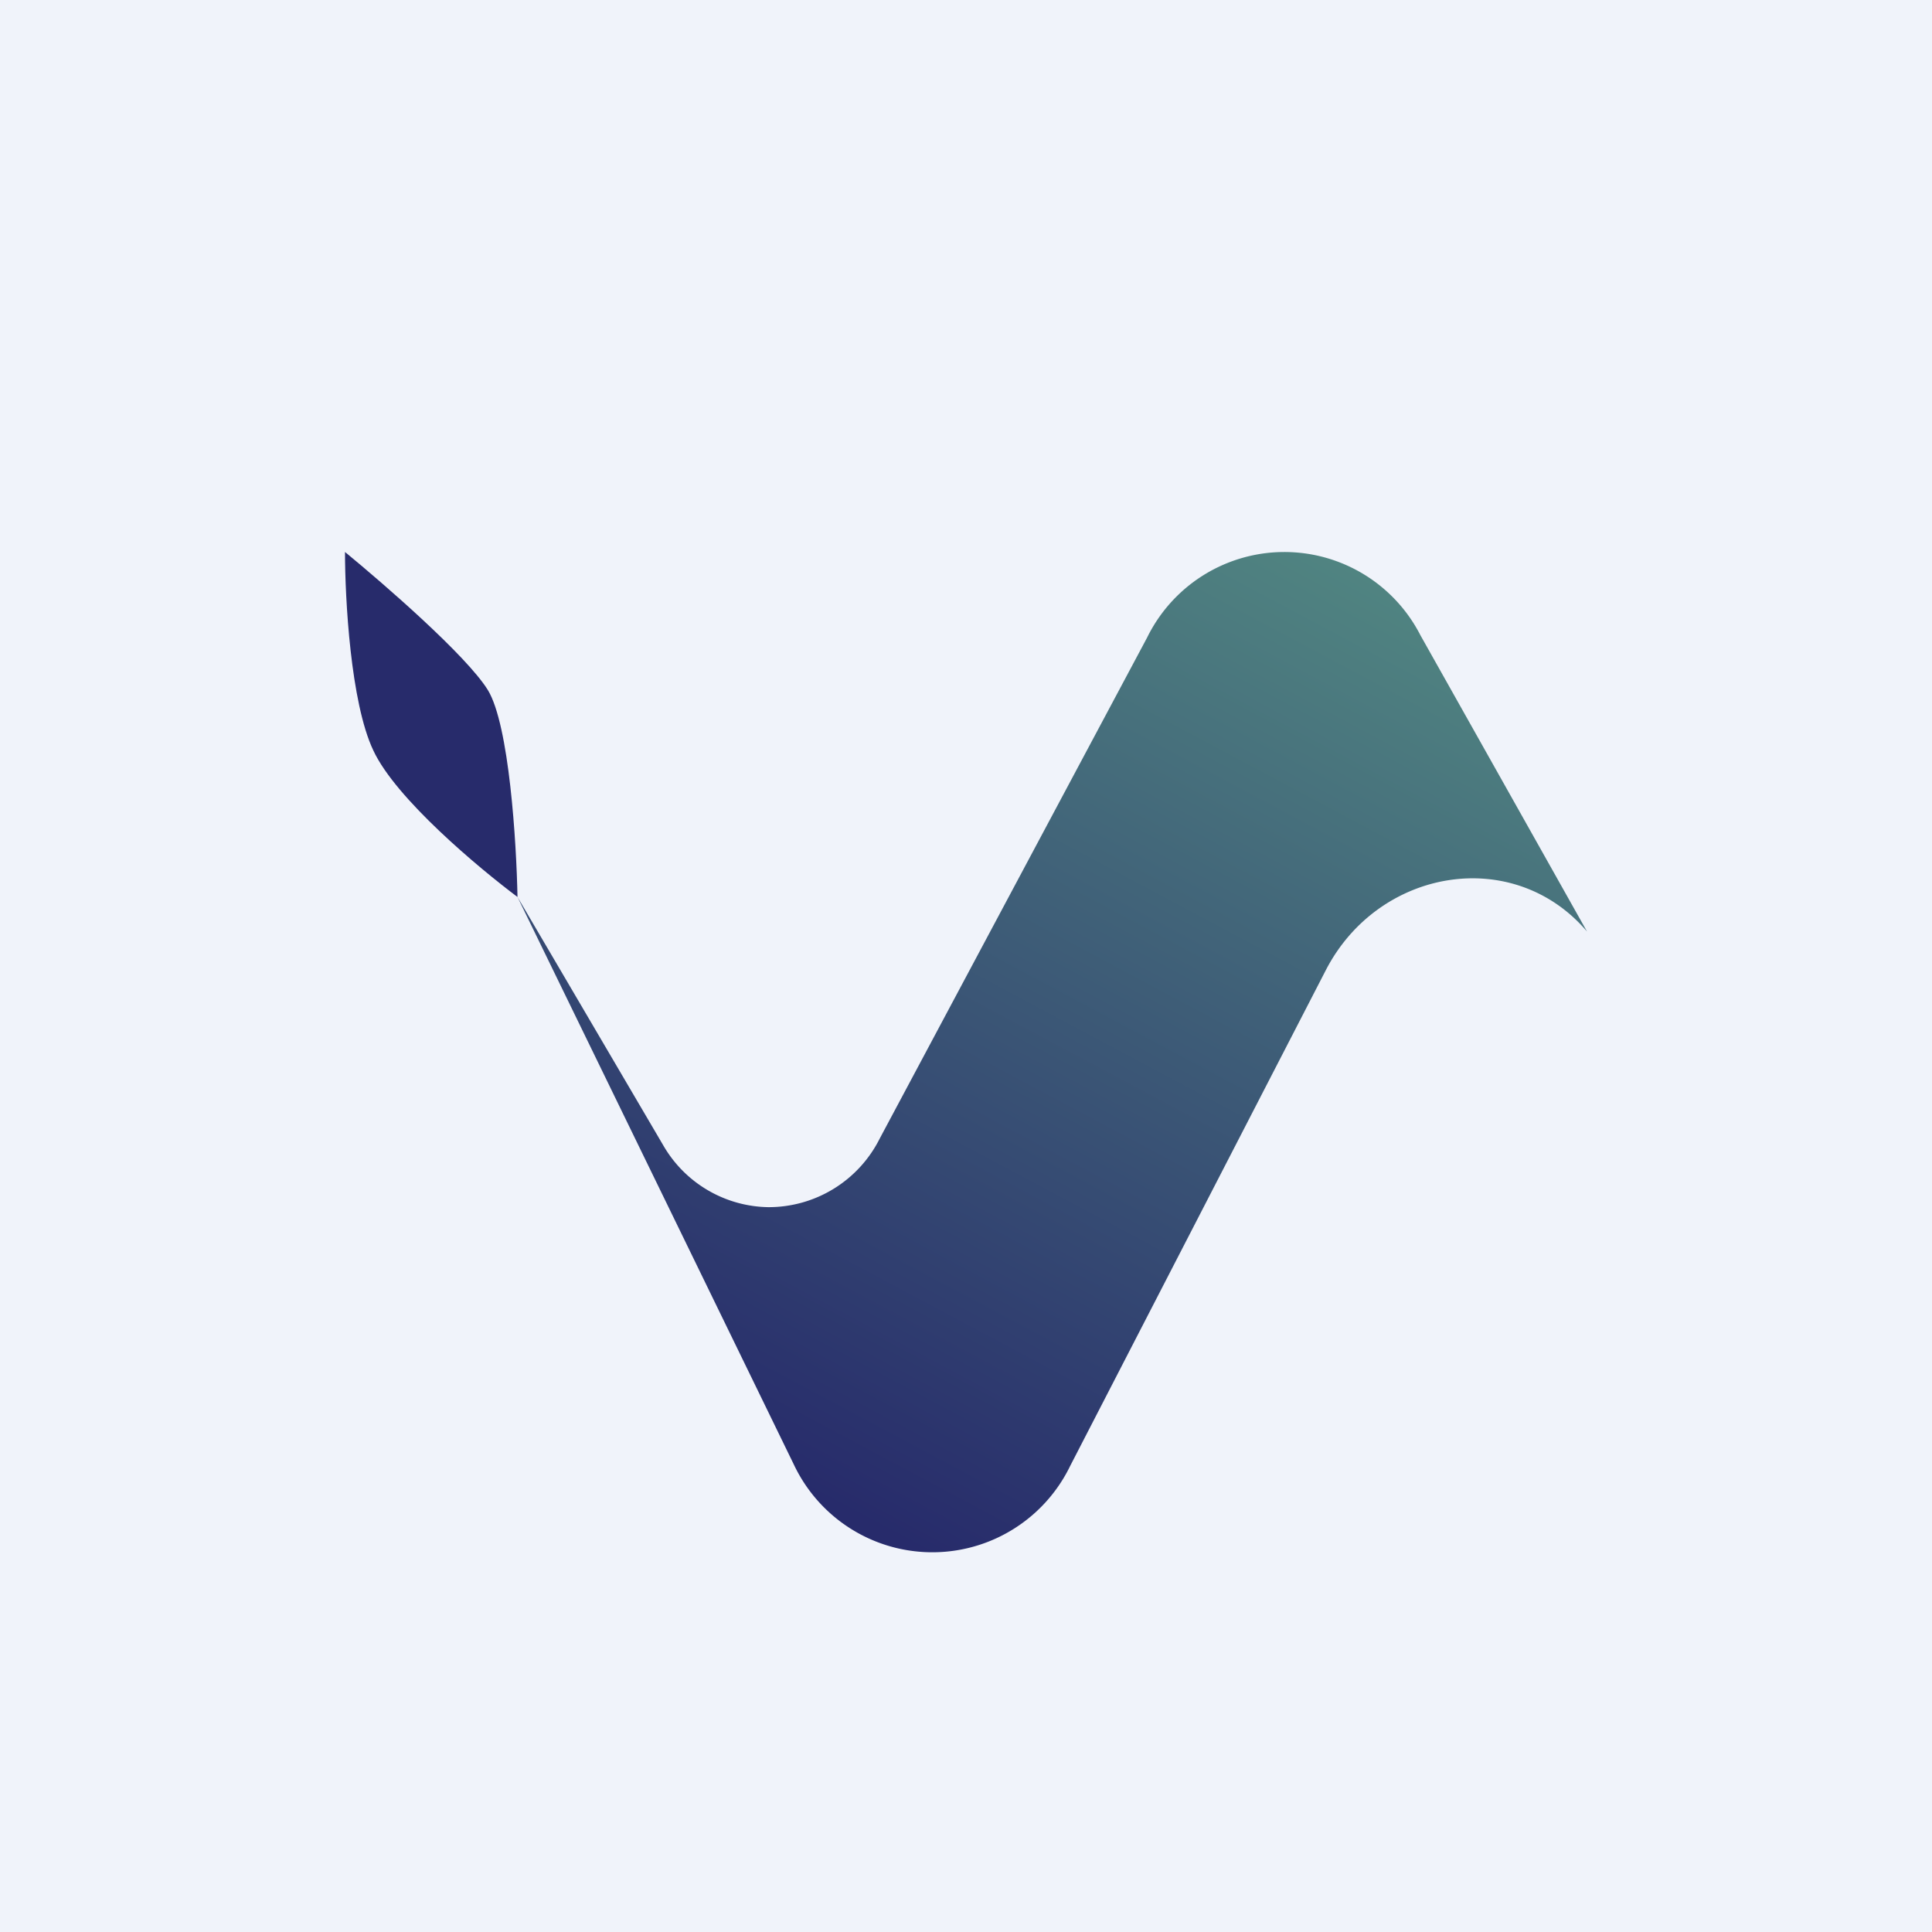 <!-- by TradeStack --><svg width="56" height="56" viewBox="0 0 56 56" xmlns="http://www.w3.org/2000/svg"><path fill="#F0F3FA" d="M0 0h56v56H0z"/><path d="M41.17 18.41 46 27c-2.13-2.5-6.04-1.84-7.57 1.12l-7.41 14.37a4.44 4.44 0 0 1-8.01-.04L15 26l4.22 7.19a3.58 3.58 0 0 0 3.05 1.8A3.6 3.6 0 0 0 25.5 33l7.75-14.52a4.43 4.43 0 0 1 7.92-.07Z" fill="url(#a)"/><path d="M14.14 20c-.62-1-3.02-3.08-4.14-4 0 1.34.16 4.36.82 5.75.65 1.4 3.06 3.41 4.18 4.25-.03-1.58-.24-4.99-.86-6Z" fill="#272B6B"/><defs><linearGradient id="a" x1="39.25" y1="16.49" x2="24.64" y2="43.89" gradientUnits="userSpaceOnUse"><stop stop-color="#508481"/><stop offset="1" stop-color="#272B6B"/></linearGradient></defs></svg>